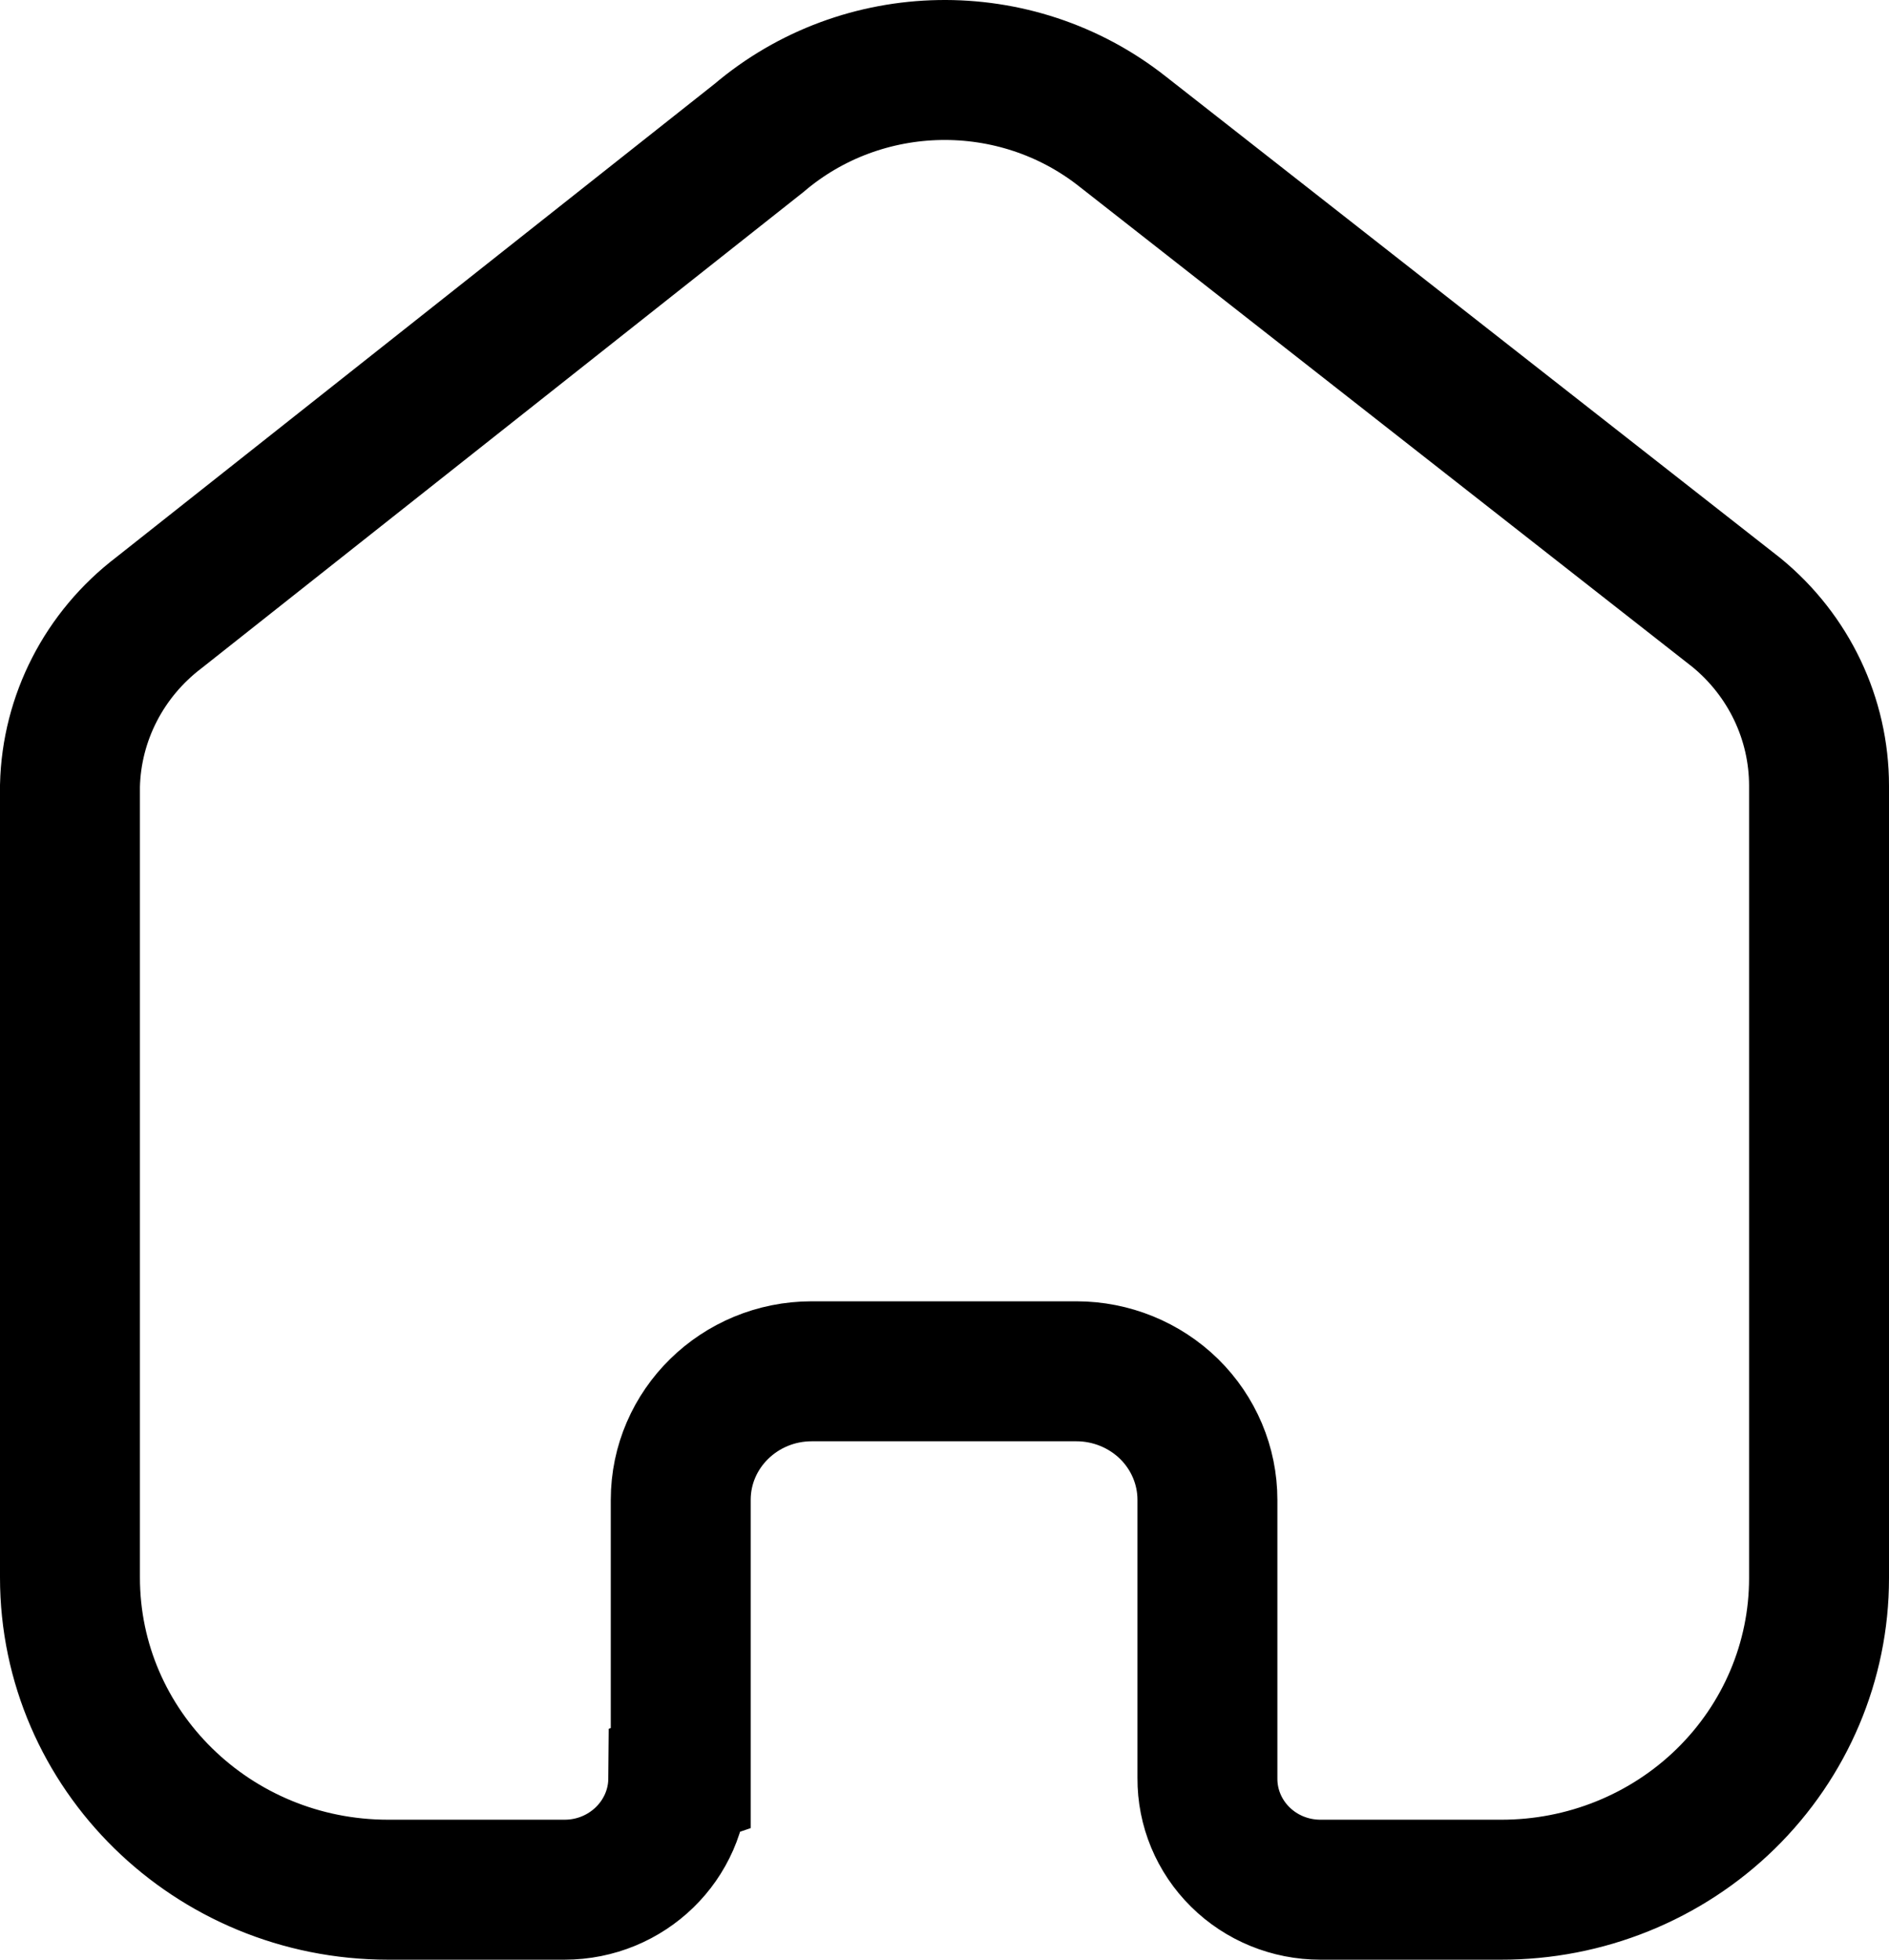 <svg width="27" height="28" viewBox="0 0 27 28" fill="none" xmlns="http://www.w3.org/2000/svg">
<path d="M9.73 25.405V21.43C9.73 20.416 10.569 19.593 11.603 19.593H15.385C15.882 19.593 16.358 19.787 16.71 20.131C17.061 20.476 17.258 20.943 17.258 21.43V25.405C17.255 25.827 17.424 26.233 17.727 26.532C18.03 26.832 18.442 27 18.872 27H21.452C22.657 27.003 23.814 26.536 24.667 25.701C25.52 24.866 26 23.733 26 22.551V11.227C26 10.272 25.569 9.367 24.822 8.754L16.045 1.879C14.518 0.673 12.33 0.712 10.849 1.971L2.272 8.754C1.49 9.349 1.023 10.257 1 11.227V22.54C1 25.003 3.036 27 5.548 27H8.069C8.962 27 9.688 26.293 9.695 25.417L9.73 25.405Z" stroke="black" stroke-width="2"/>
</svg>
